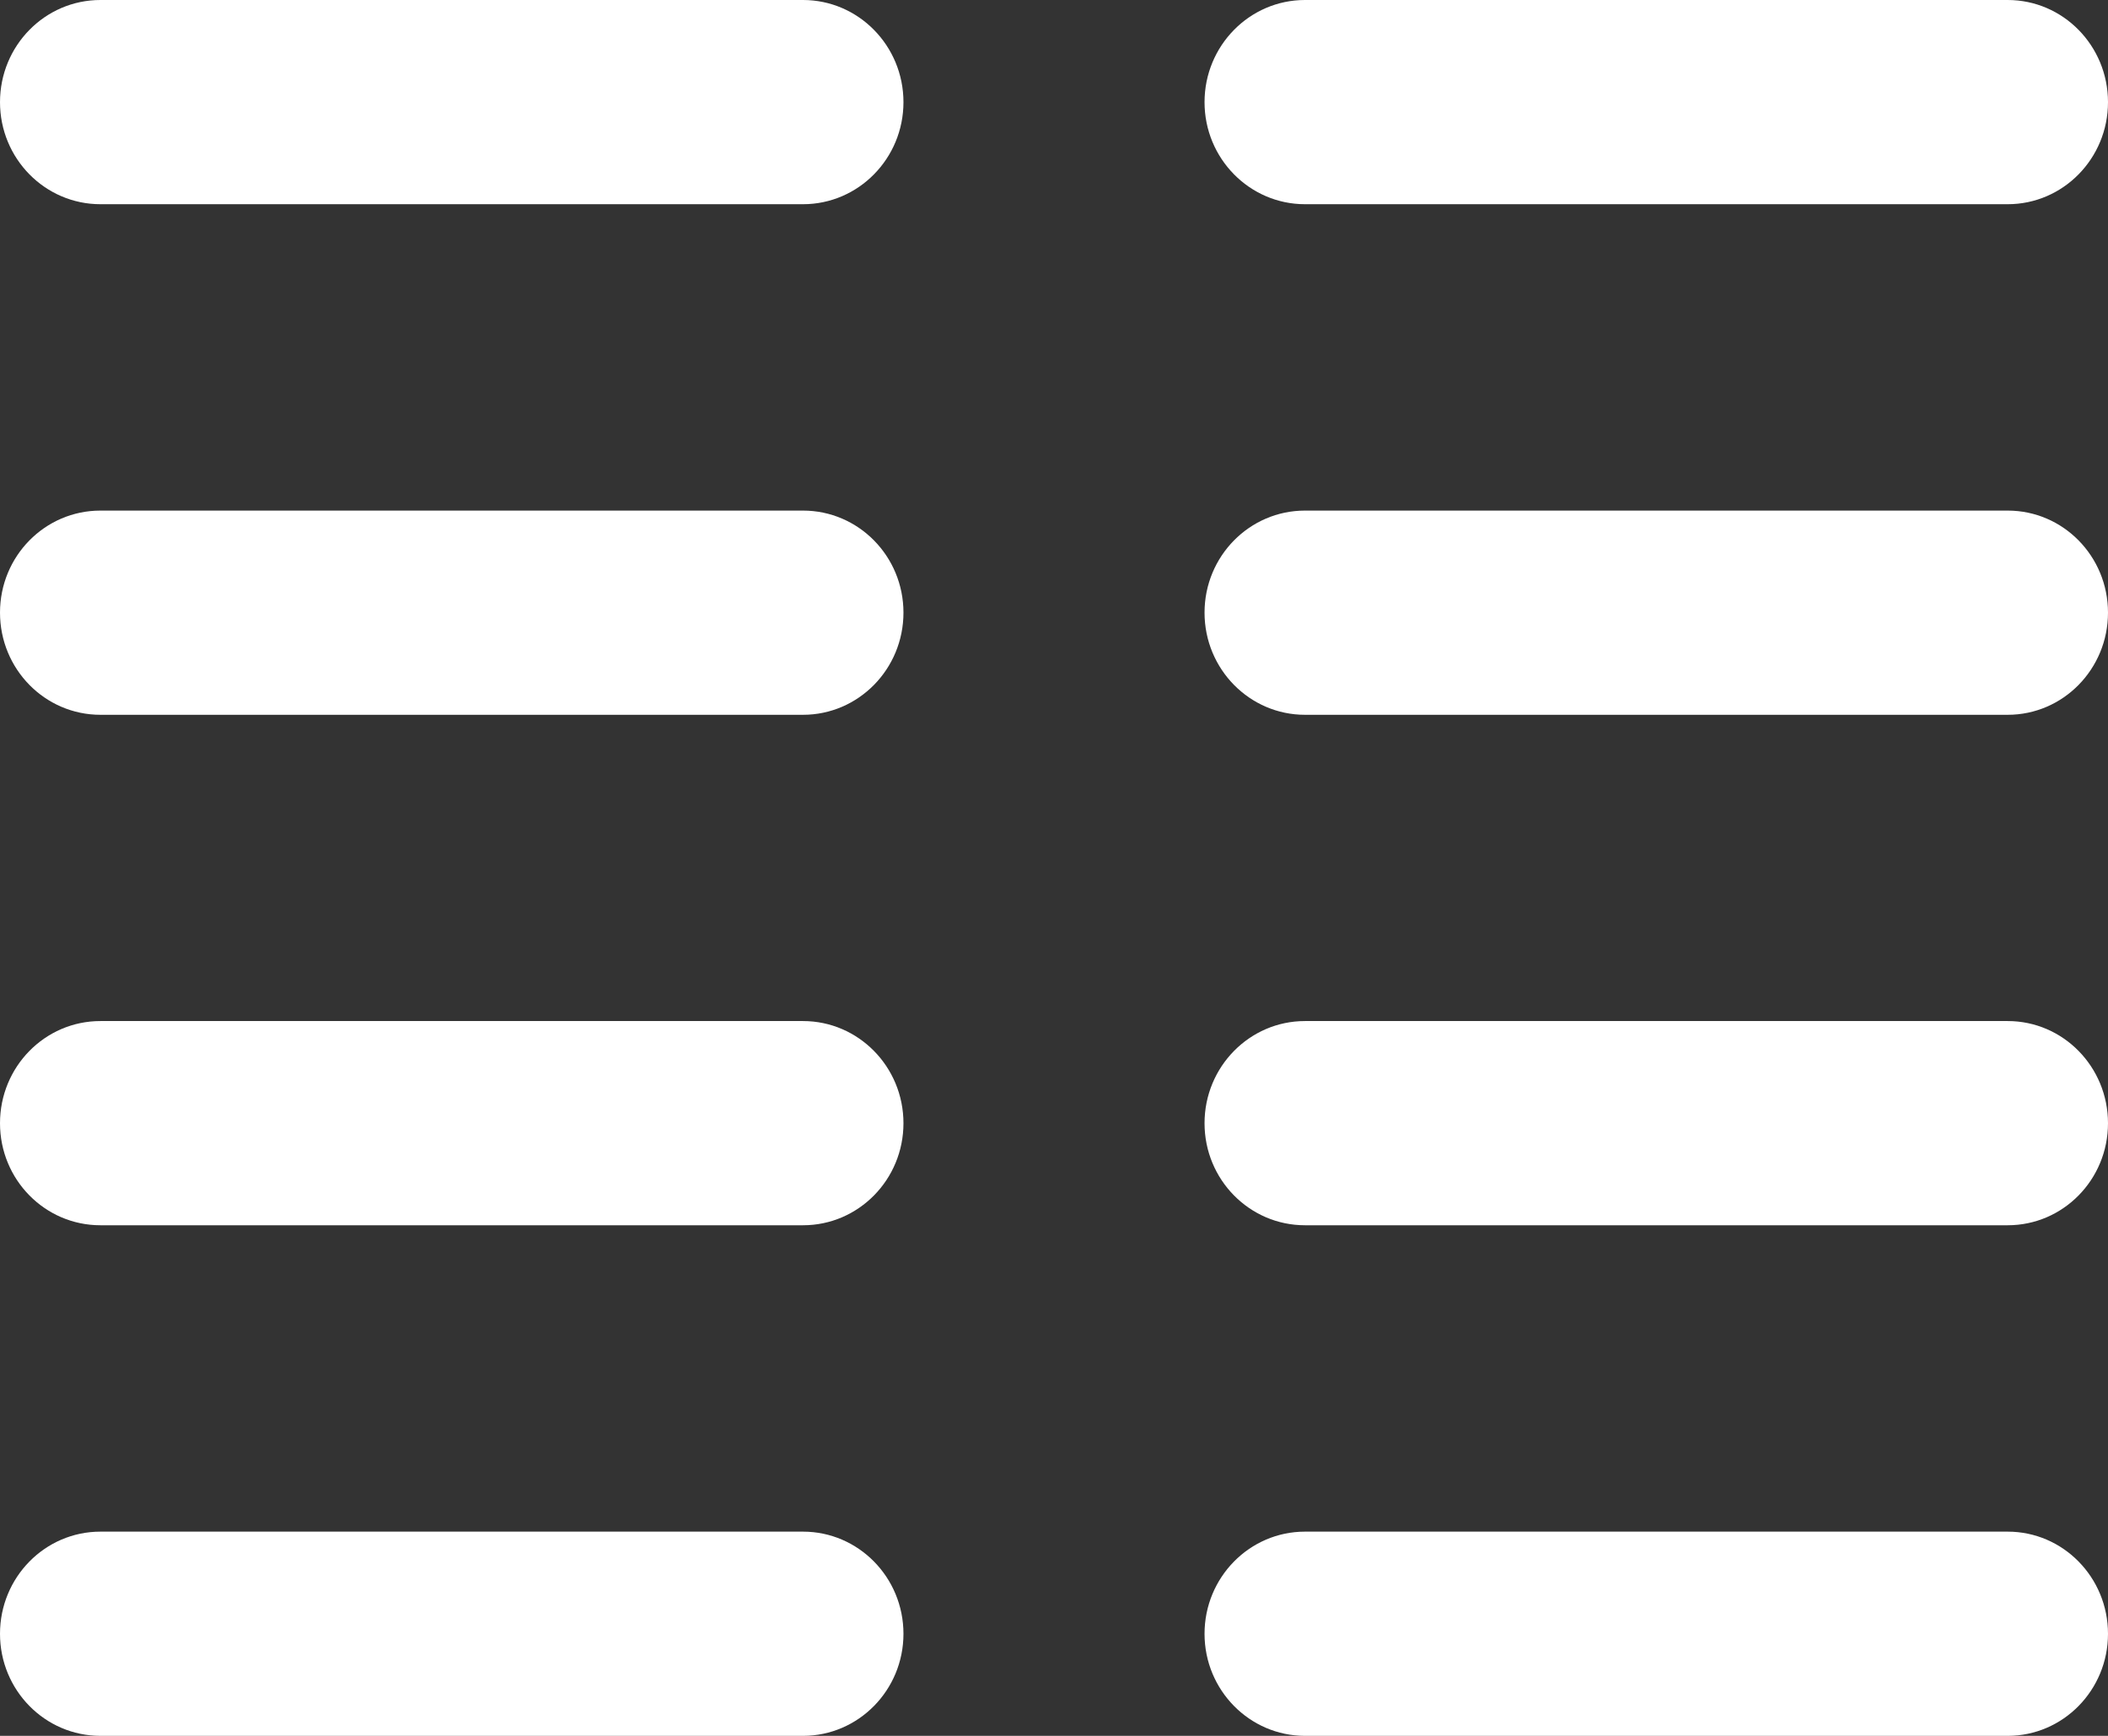 <svg width="17" height="14" viewBox="0 0 17 14" fill="none" xmlns="http://www.w3.org/2000/svg">
<rect x="0" y="0" width="17" height="14" fill="#333333" stroke="none"/>
<path d="M0 0.824C0 0.369 0.362 0 0.81 0H6.476C6.923 0 7.286 0.369 7.286 0.824C7.286 1.278 6.923 1.647 6.476 1.647H0.81C0.362 1.647 0 1.278 0 0.824Z" fill="white"/>
<path d="M0 4.941C0 4.486 0.362 4.118 0.81 4.118H6.476C6.923 4.118 7.286 4.486 7.286 4.941C7.286 5.396 6.923 5.765 6.476 5.765H0.81C0.362 5.765 0 5.396 0 4.941Z" fill="white"/>
<path d="M0 9.059C0 8.604 0.362 8.235 0.81 8.235H6.476C6.923 8.235 7.286 8.604 7.286 9.059C7.286 9.514 6.923 9.882 6.476 9.882H0.81C0.362 9.882 0 9.514 0 9.059Z" fill="white"/>
<path d="M0 13.177C0 12.722 0.362 12.353 0.81 12.353H6.476C6.923 12.353 7.286 12.722 7.286 13.177C7.286 13.631 6.923 14 6.476 14H0.81C0.362 14 0 13.631 0 13.177Z" fill="white"/>
<path d="M9.714 0.824C9.714 0.369 10.077 0 10.524 0H16.191C16.638 0 17 0.369 17 0.824C17 1.278 16.638 1.647 16.191 1.647H10.524C10.077 1.647 9.714 1.278 9.714 0.824Z" fill="white"/>
<path d="M9.714 4.941C9.714 4.486 10.077 4.118 10.524 4.118H16.191C16.638 4.118 17 4.486 17 4.941C17 5.396 16.638 5.765 16.191 5.765H10.524C10.077 5.765 9.714 5.396 9.714 4.941Z" fill="white"/>
<path d="M9.714 9.059C9.714 8.604 10.077 8.235 10.524 8.235H16.191C16.638 8.235 17 8.604 17 9.059C17 9.514 16.638 9.882 16.191 9.882H10.524C10.077 9.882 9.714 9.514 9.714 9.059Z" fill="white"/>
<path d="M9.714 13.177C9.714 12.722 10.077 12.353 10.524 12.353H16.191C16.638 12.353 17 12.722 17 13.177C17 13.631 16.638 14 16.191 14H10.524C10.077 14 9.714 13.631 9.714 13.177Z" fill="white"/>
</svg>
